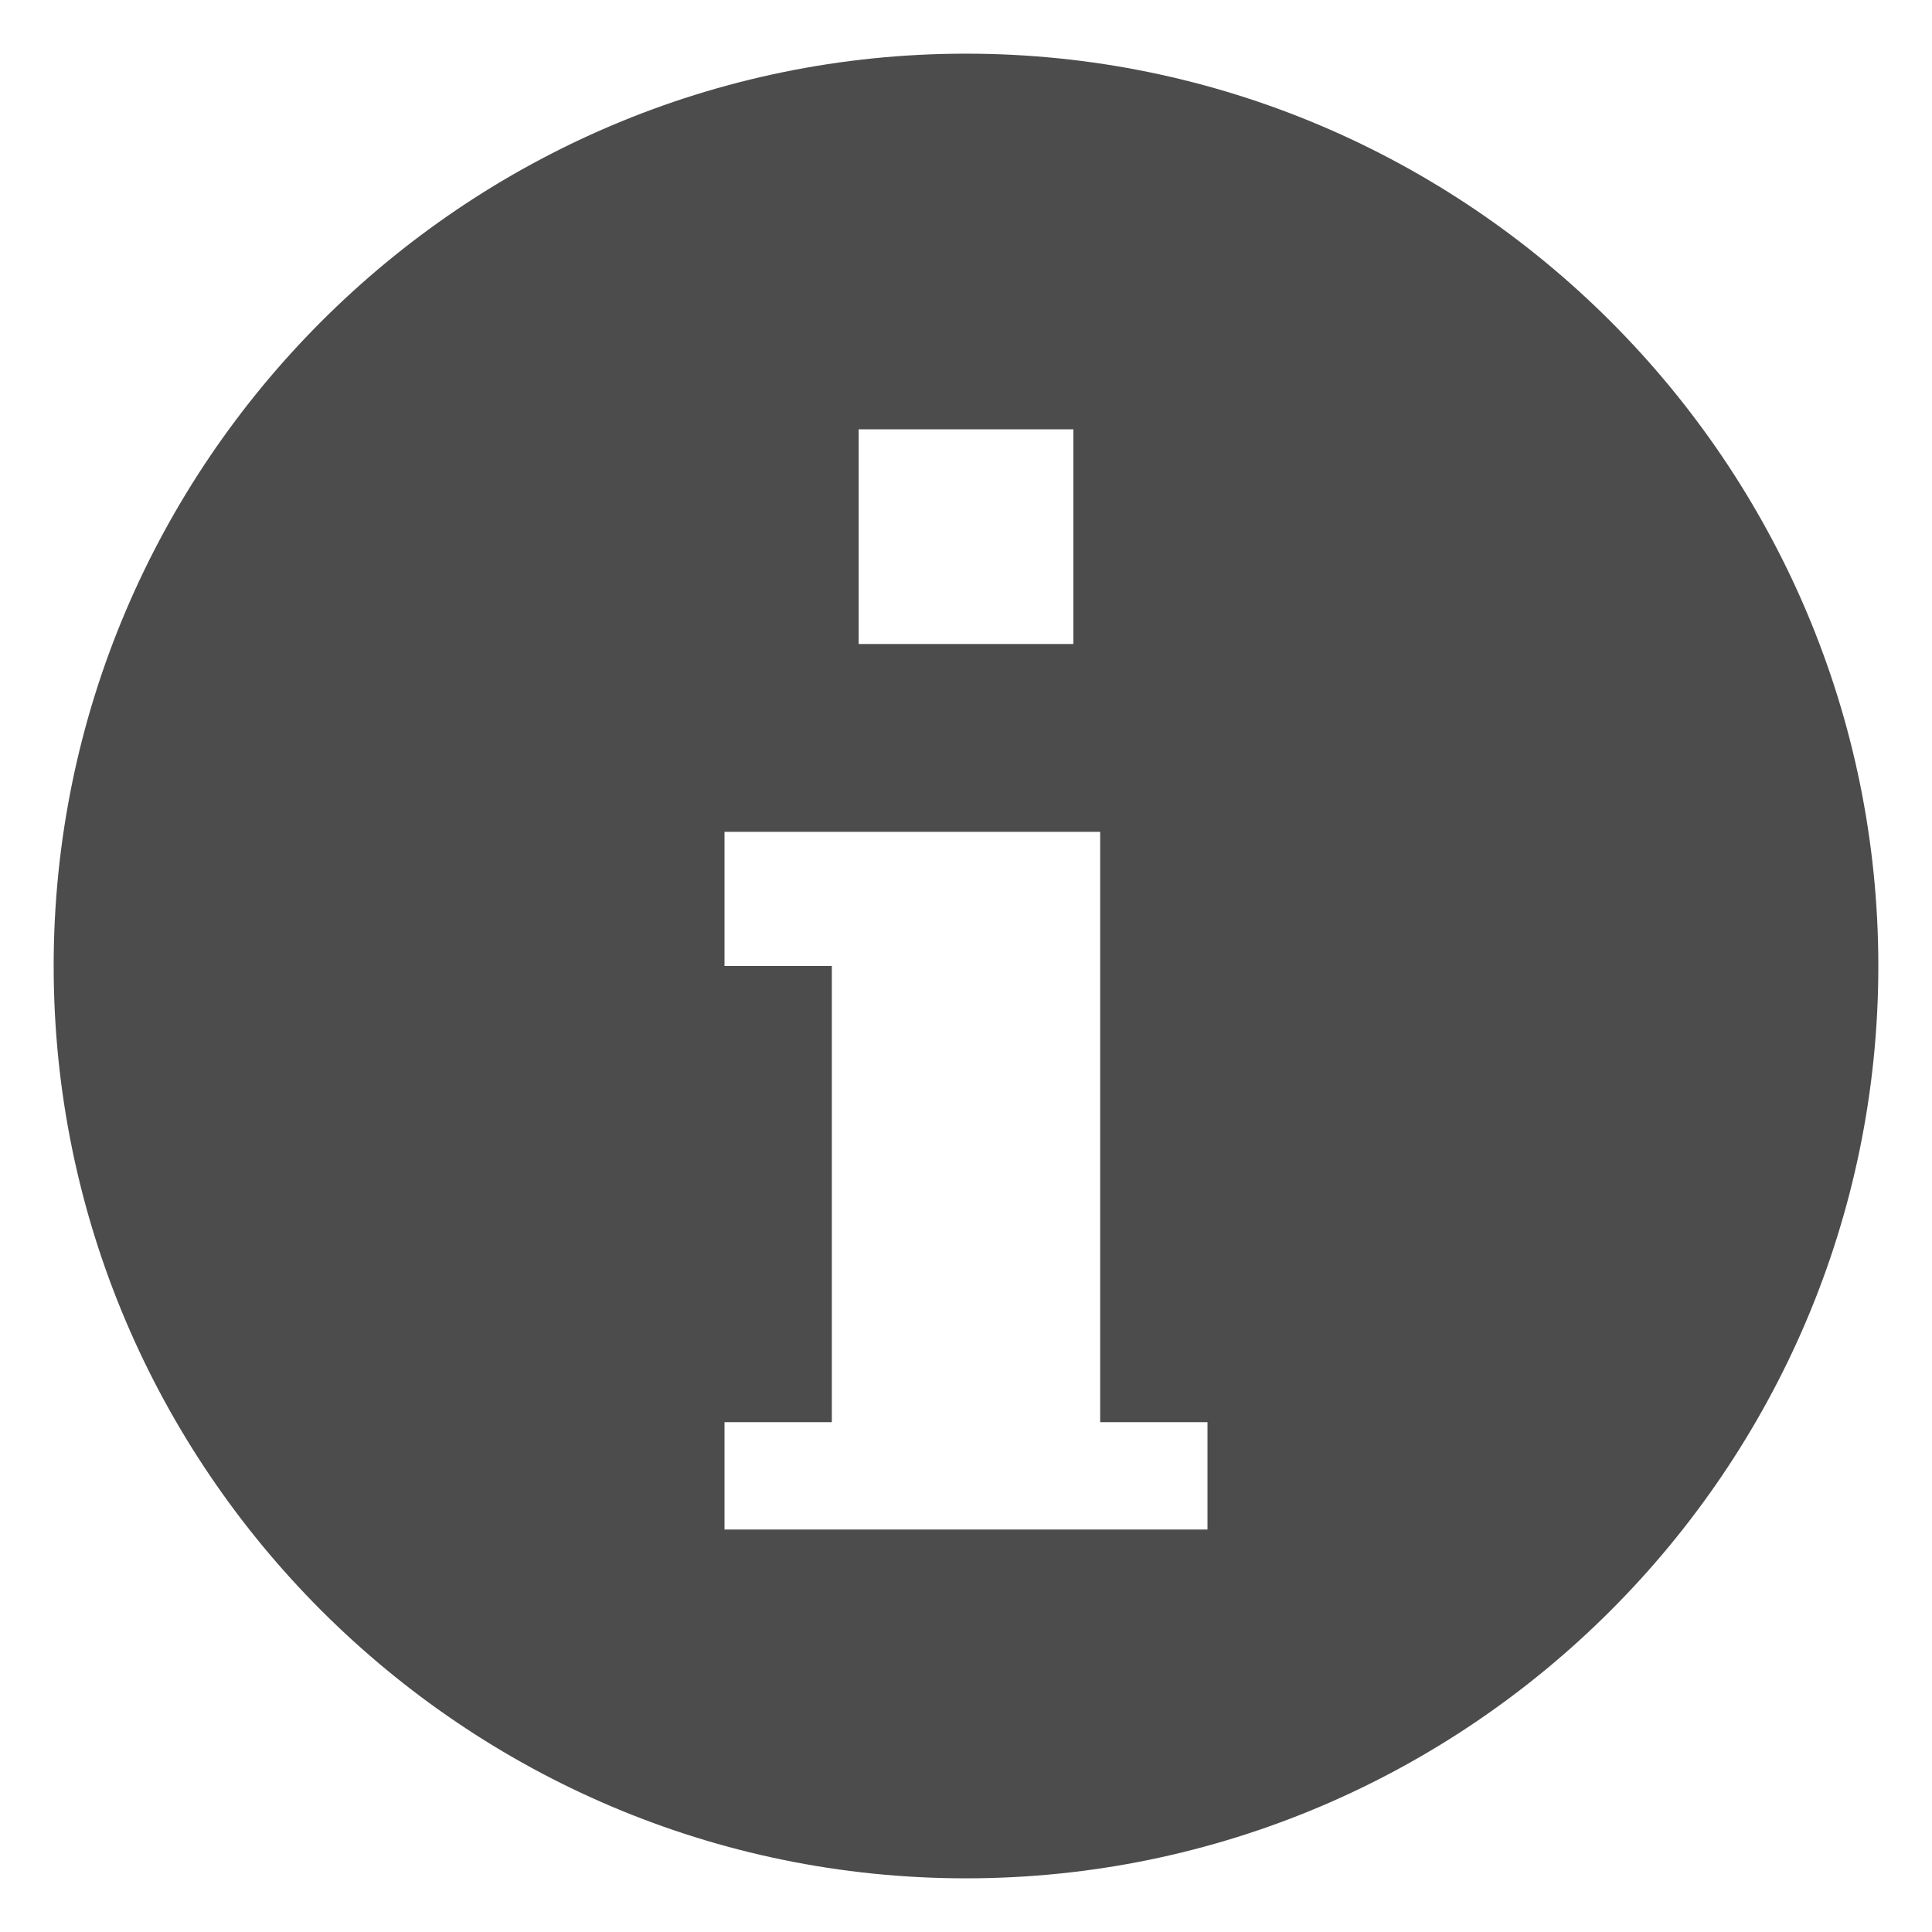 <?xml version="1.0" encoding="utf-8"?>
<!-- Generator: Adobe Illustrator 16.0.2, SVG Export Plug-In . SVG Version: 6.00 Build 0)  -->
<!DOCTYPE svg PUBLIC "-//W3C//DTD SVG 1.1//EN" "http://www.w3.org/Graphics/SVG/1.1/DTD/svg11.dtd">
<svg version="1.1" id="图层_1" xmlns="http://www.w3.org/2000/svg" xmlns:xlink="http://www.w3.org/1999/xlink" x="0px" y="0px"
	 width="72px" height="72px" viewBox="0 0 72 72" enable-background="new 0 0 72 72" xml:space="preserve">
<path opacity="0.7" fill-rule="evenodd" clip-rule="evenodd" d="M36,2C17.273,2,2,17.274,2,36c0,18.726,15.273,34,34,34
	c18.727,0,34-15.274,34-34C70,17.274,54.727,2,36,2L36,2L36,2z M32,16h8v8h-8V16L32,16z M45,57H27v-4.001h4V36h-4v-5h14v21.999h4V57
	L45,57z M45,57"/>
</svg>
